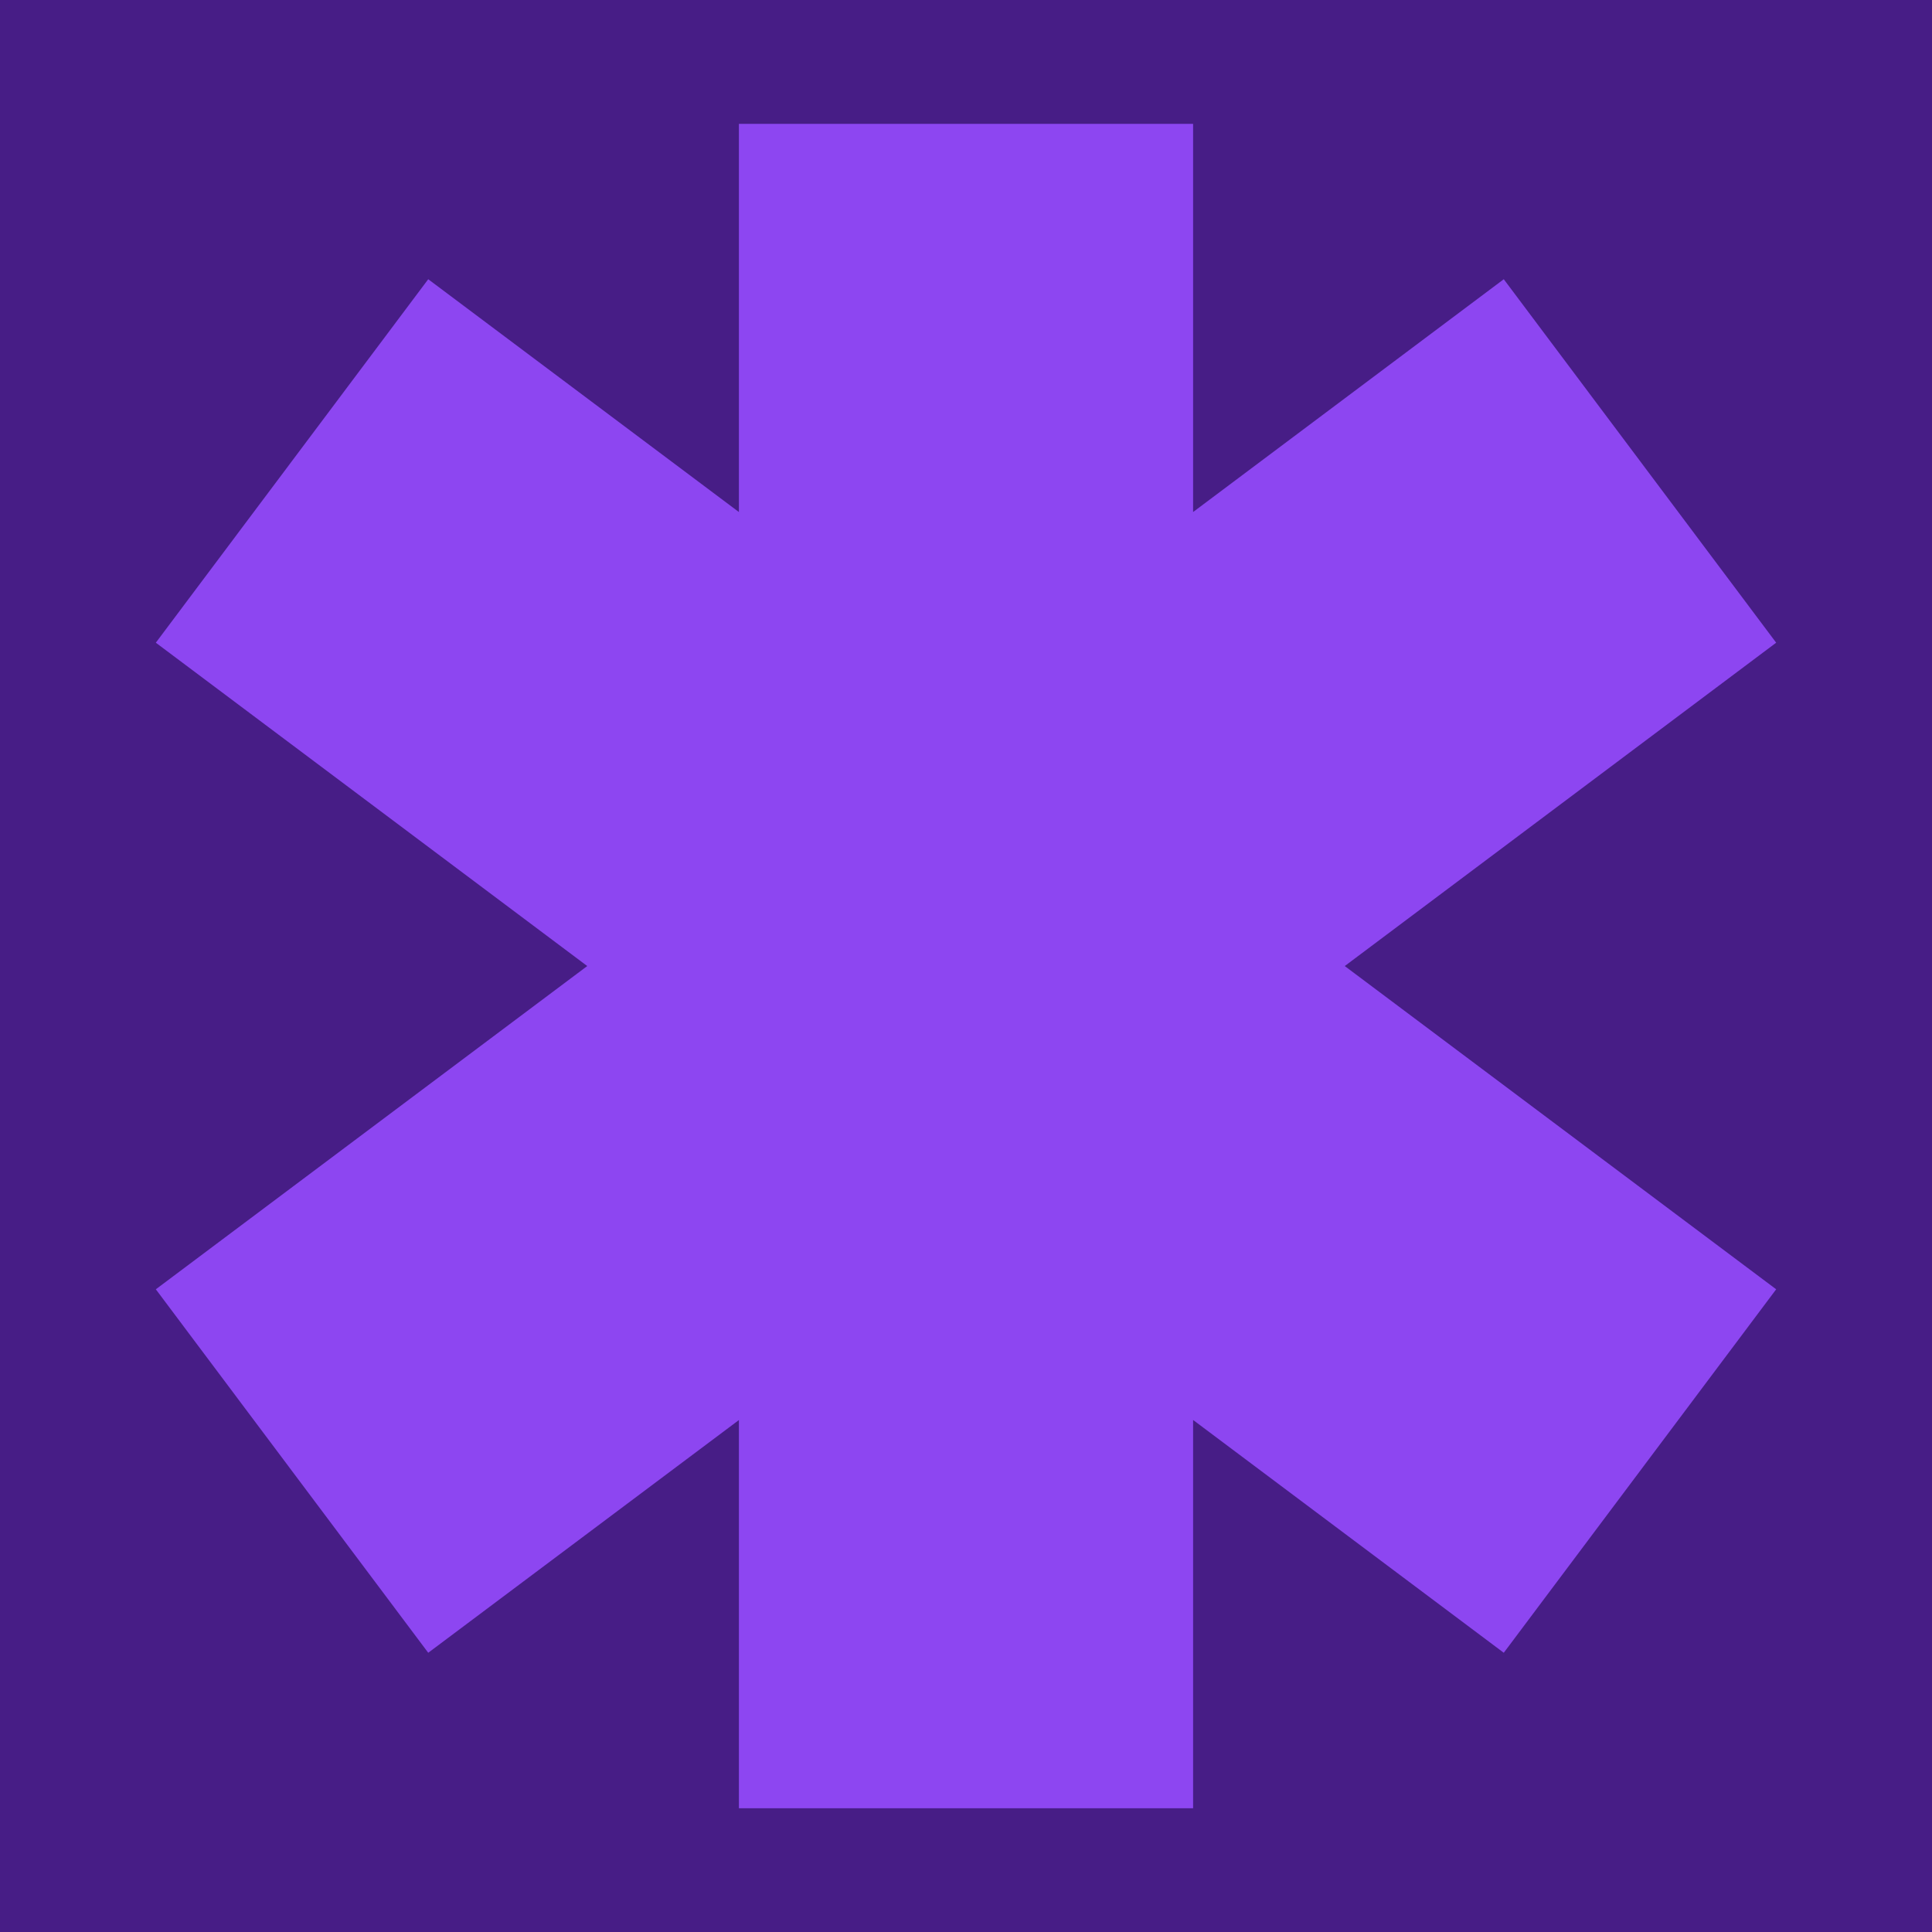 <svg xmlns="http://www.w3.org/2000/svg" viewBox="0 0 218.09 218.09"><defs><style>.cls-1{fill:#471d86;}.cls-2{fill:#8d46f1;}</style></defs><g id="Layer_2" data-name="Layer 2"><g id="Layer_2-2" data-name="Layer 2"><rect class="cls-1" width="218.09" height="218.09"/><polygon class="cls-2" points="151.8 109.05 200.5 145.54 169.75 186.57 134.68 160.29 134.68 204.12 83.41 204.12 83.41 160.3 48.34 186.57 17.59 145.54 66.29 109.05 17.59 72.55 48.34 31.52 83.41 57.8 83.41 13.98 134.68 13.98 134.68 57.8 169.75 31.52 200.5 72.55 151.8 109.05"/></g></g></svg>